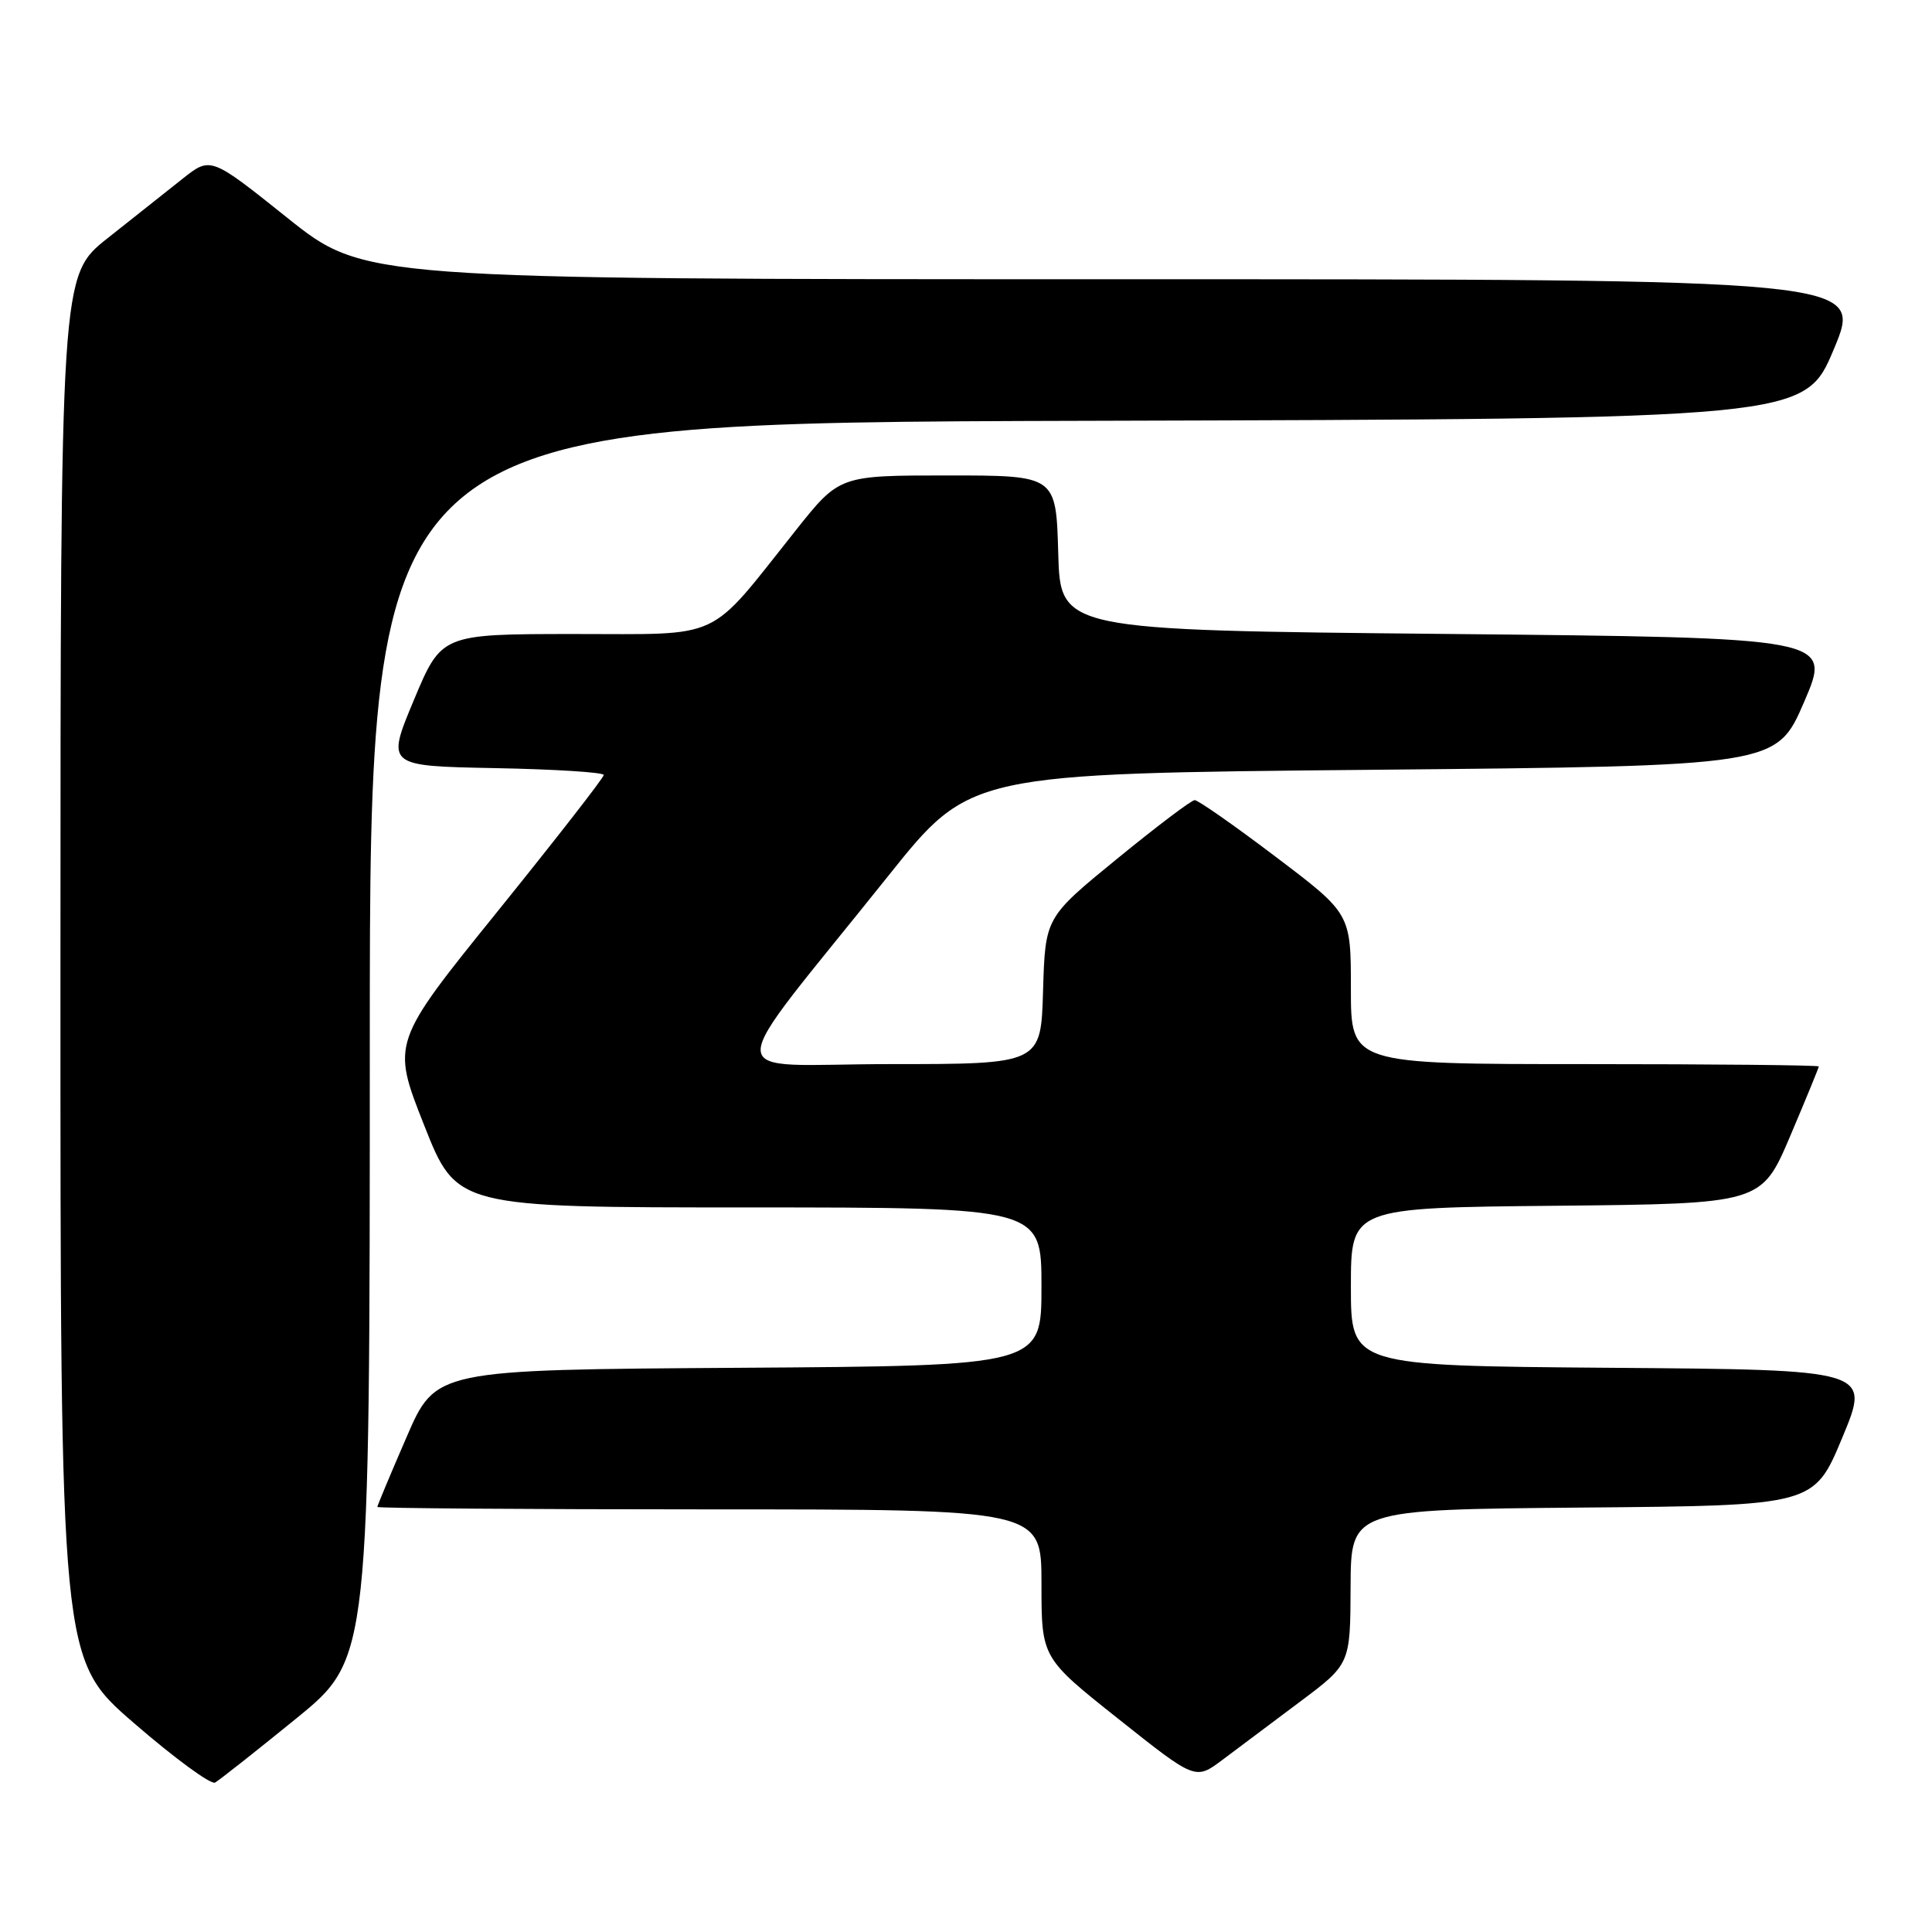 <?xml version="1.0" encoding="UTF-8" standalone="no"?>
<!DOCTYPE svg PUBLIC "-//W3C//DTD SVG 1.1//EN" "http://www.w3.org/Graphics/SVG/1.1/DTD/svg11.dtd" >
<svg xmlns="http://www.w3.org/2000/svg" xmlns:xlink="http://www.w3.org/1999/xlink" version="1.1" viewBox="0 0 256 256">
 <g >
 <path fill="currentColor"
d=" M 39.25 227.71 C 49.00 219.77 49.00 219.77 49.00 137.89 C 49.00 56.01 49.00 56.01 144.06 55.76 C 239.13 55.50 239.13 55.50 243.00 46.25 C 246.87 37.00 246.87 37.00 147.56 37.00 C 48.26 37.00 48.26 37.00 38.08 28.87 C 27.91 20.74 27.91 20.74 24.20 23.68 C 22.17 25.30 17.69 28.84 14.26 31.56 C 8.02 36.50 8.02 36.50 8.01 128.19 C 8.00 219.88 8.00 219.88 17.75 228.32 C 23.11 232.96 27.95 236.51 28.50 236.20 C 29.05 235.89 33.89 232.07 39.25 227.71 Z  M 172.24 225.50 C 178.92 220.50 178.92 220.50 178.96 210.26 C 179.00 200.03 179.00 200.03 209.68 199.76 C 240.36 199.50 240.36 199.50 244.11 190.50 C 247.86 181.50 247.86 181.50 213.43 181.24 C 179.00 180.97 179.00 180.97 179.00 170.50 C 179.00 160.03 179.00 160.03 206.20 159.77 C 233.39 159.50 233.39 159.50 237.20 150.56 C 239.29 145.64 241.00 141.47 241.00 141.31 C 241.00 141.14 227.05 141.00 210.00 141.00 C 179.00 141.00 179.00 141.00 179.00 131.04 C 179.00 121.07 179.00 121.07 169.05 113.54 C 163.57 109.39 158.74 106.01 158.30 106.02 C 157.86 106.03 153.22 109.54 148.00 113.81 C 138.50 121.57 138.50 121.57 138.21 131.29 C 137.93 141.00 137.93 141.00 117.90 141.00 C 95.10 141.00 95.12 144.31 117.75 116.00 C 128.54 102.50 128.54 102.50 181.97 102.00 C 235.39 101.50 235.39 101.50 239.06 93.00 C 242.72 84.50 242.72 84.50 191.61 84.00 C 140.50 83.50 140.50 83.50 140.22 73.25 C 139.93 63.00 139.93 63.00 125.58 63.00 C 111.23 63.00 111.23 63.00 105.46 70.25 C 93.60 85.16 96.08 84.00 76.05 84.01 C 58.50 84.02 58.50 84.02 54.84 92.76 C 51.19 101.50 51.19 101.50 65.59 101.78 C 73.52 101.93 80.00 102.34 80.00 102.69 C 80.00 103.05 73.67 111.17 65.94 120.75 C 51.88 138.16 51.88 138.16 56.19 149.07 C 60.50 159.99 60.50 159.99 99.25 159.99 C 138.00 160.00 138.00 160.00 138.00 170.49 C 138.00 180.98 138.00 180.98 97.87 181.24 C 57.73 181.50 57.73 181.50 53.87 190.43 C 51.74 195.34 50.00 199.50 50.00 199.68 C 50.00 199.85 69.80 200.00 94.00 200.00 C 138.00 200.00 138.00 200.00 138.00 209.83 C 138.00 219.67 138.00 219.67 148.20 227.77 C 158.40 235.88 158.40 235.88 161.98 233.19 C 163.94 231.71 168.56 228.25 172.24 225.50 Z "/>
</g>
</svg>